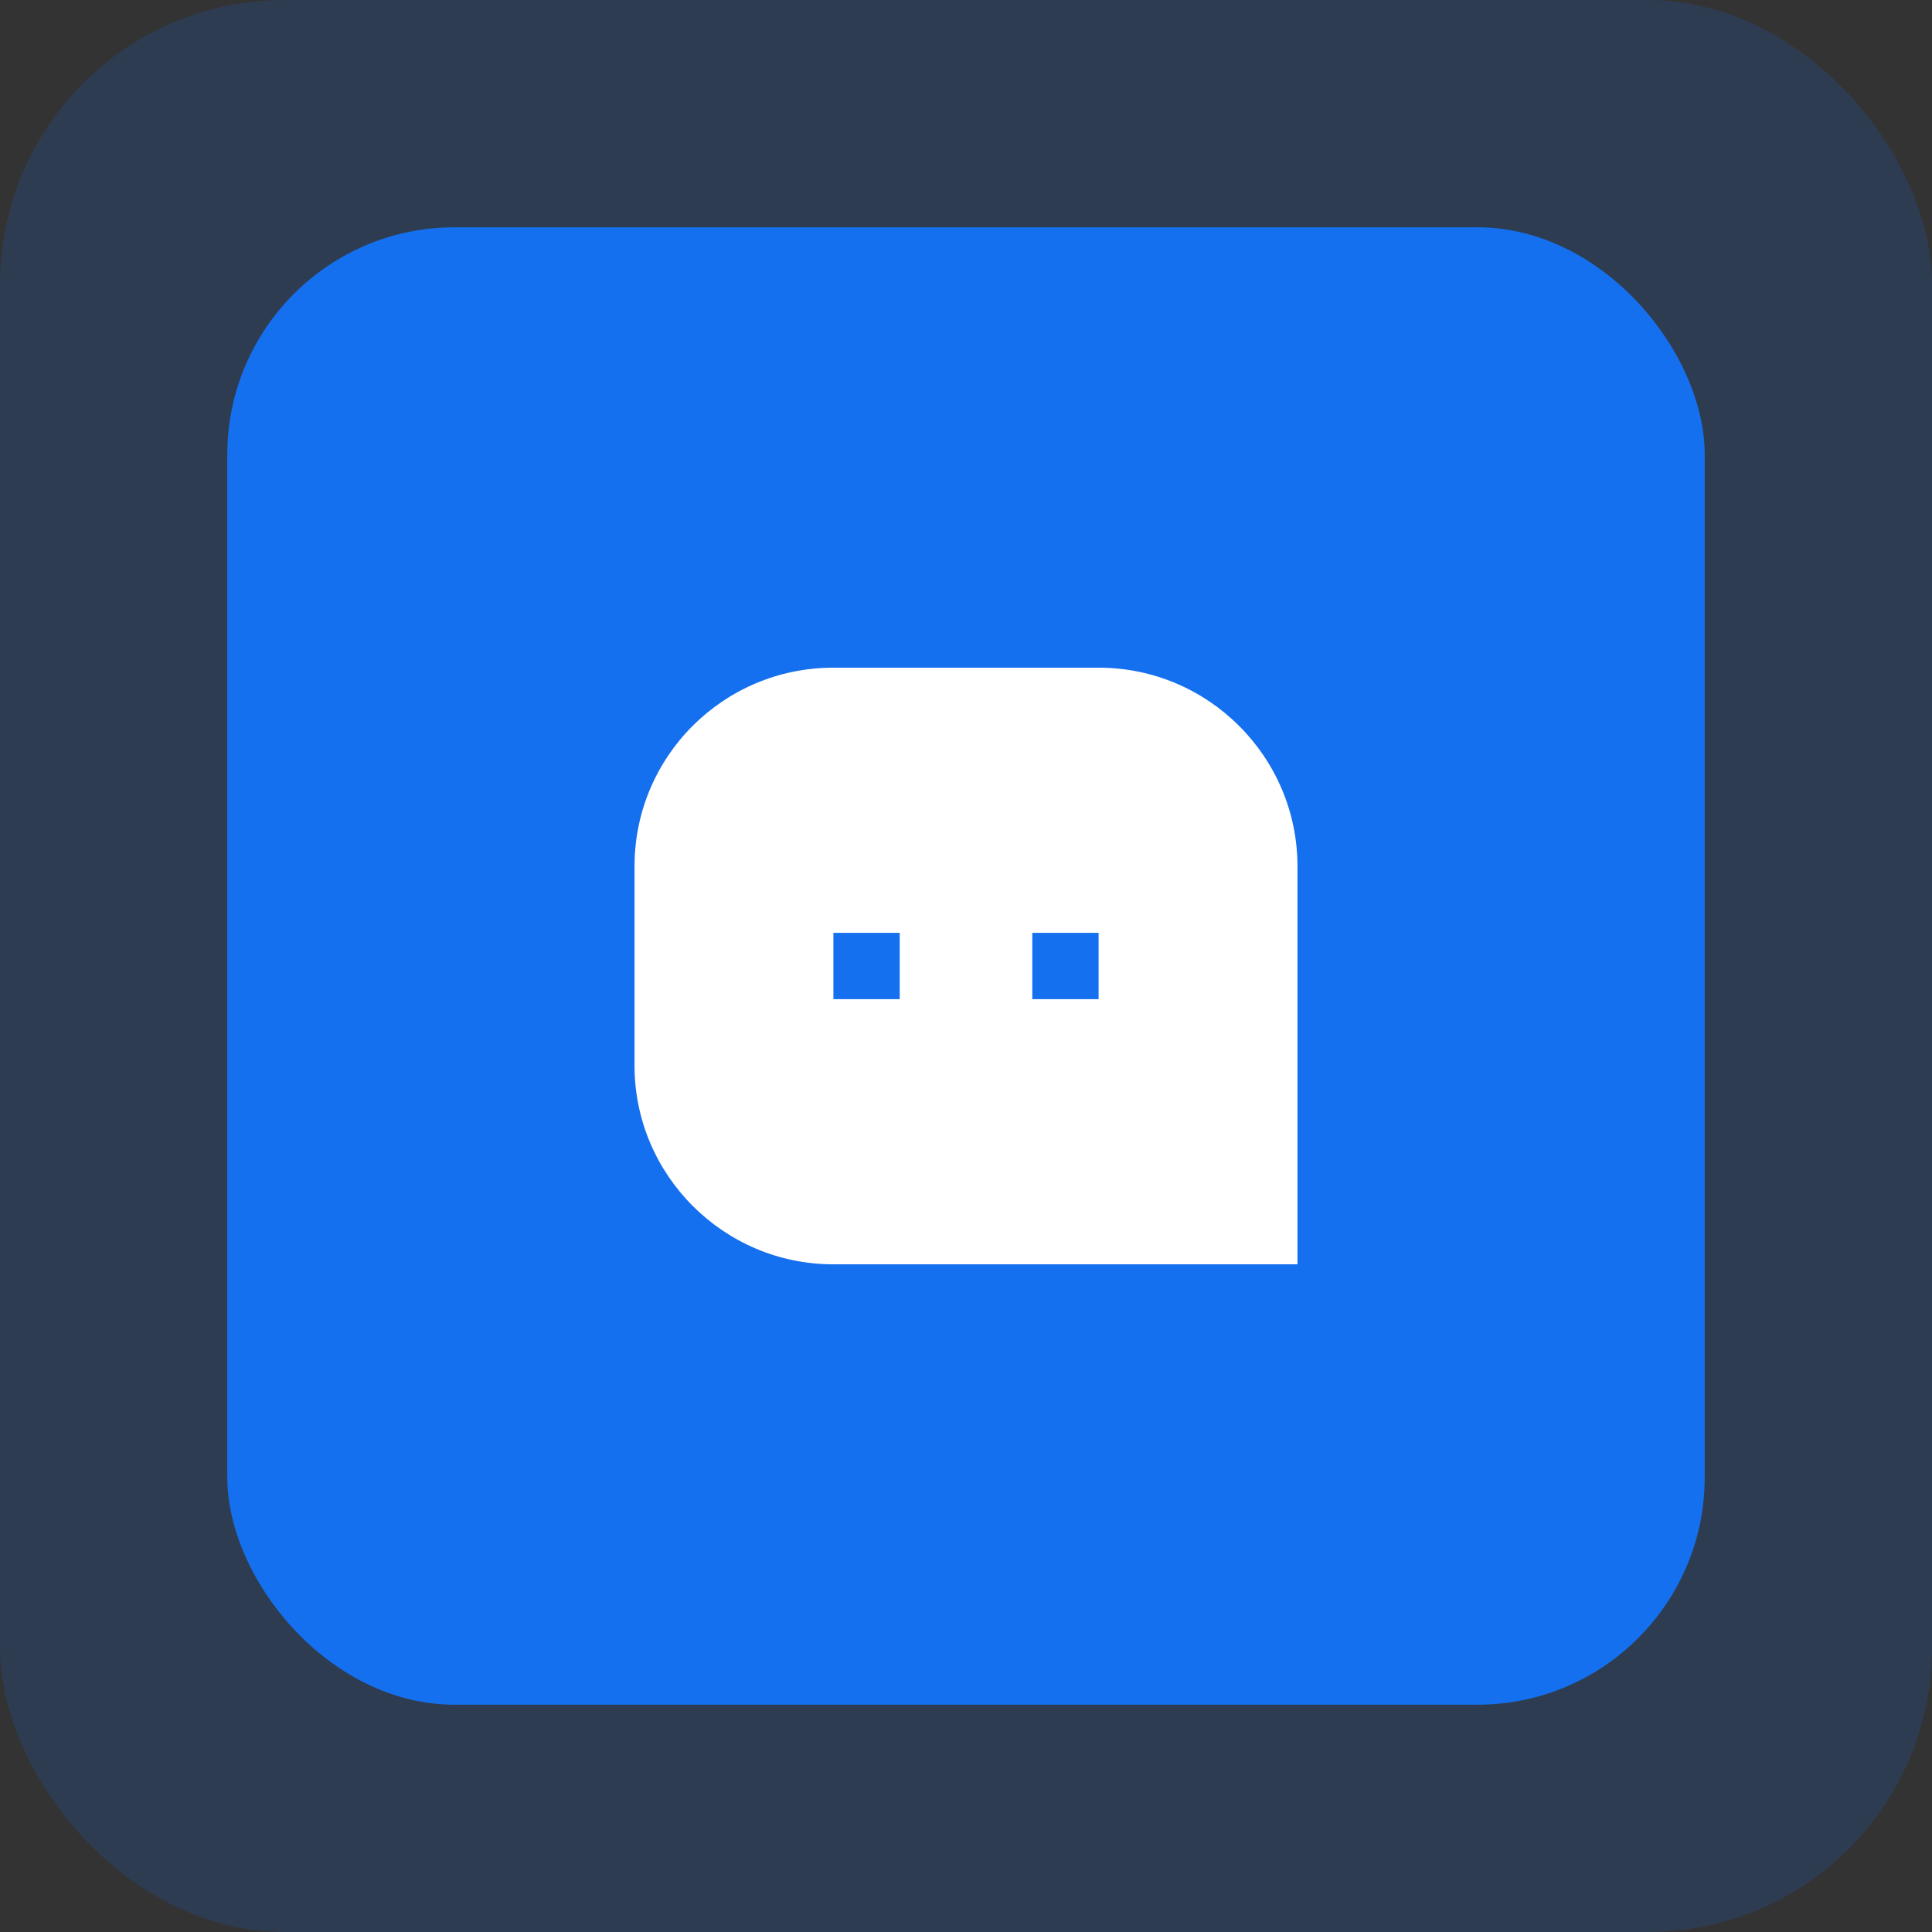 <svg width="68" height="68" viewBox="0 0 68 68" fill="none" xmlns="http://www.w3.org/2000/svg">
<rect x="0" y="0" width="68" height="68" fill="#333333" stroke="none"/>
<rect width="68" height="68" rx="10" fill="#1570EF" fill-opacity="0.16"/>
<rect x="8" y="8" width="52" height="52" rx="8" fill="#1570EF"/>
<path d="M22.333 30.493C22.333 26.631 25.456 23.5 29.334 23.5H38.666C42.532 23.5 45.667 26.644 45.667 30.493V44.5H29.334C25.468 44.5 22.333 41.356 22.333 37.507V30.493ZM36.333 32.833V35.167H38.667V32.833H36.333ZM29.333 32.833V35.167H31.667V32.833H29.333Z" fill="white"/>
</svg>

